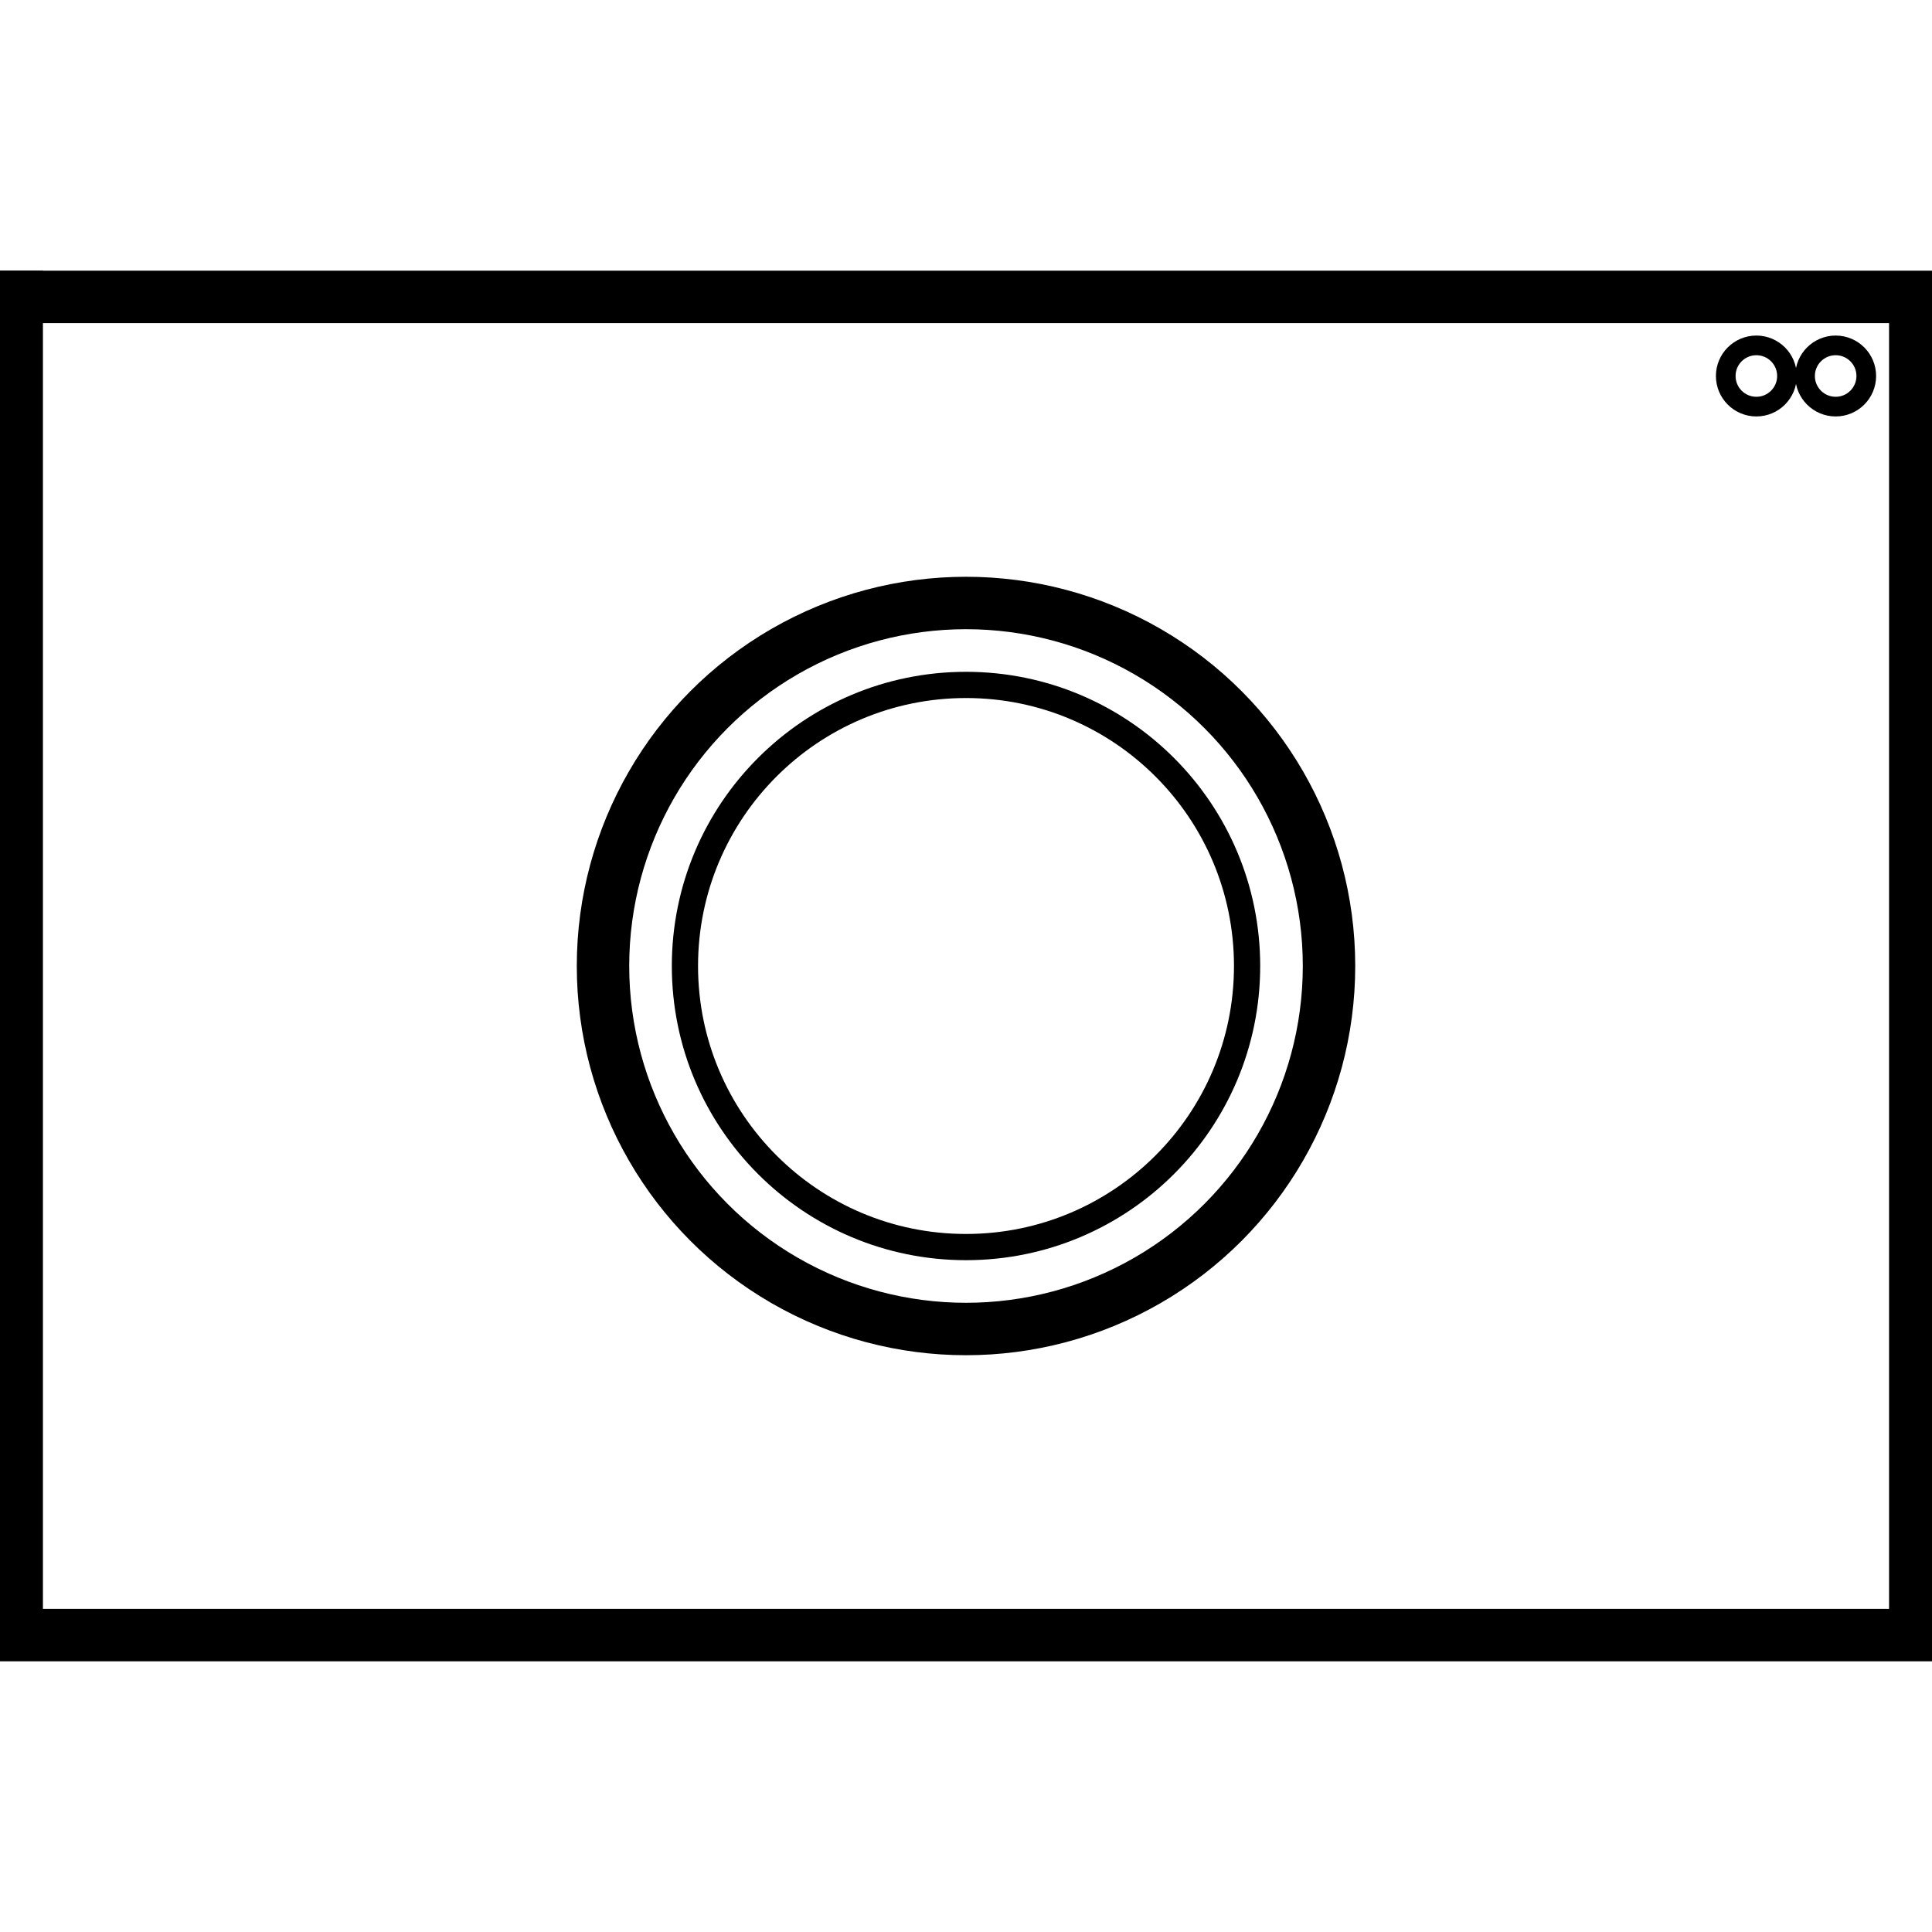 <?xml-stylesheet type="text/css" href="svg.css"?>
<svg xmlns="http://www.w3.org/2000/svg" height="50px" width="50px" version="1.1" viewBox="0 0 294.781 209.283">
 <g class="camera" transform="translate(-1.608 -87.319)">
  <g stroke="#000" class="camera" fill="none">
   <g stroke-linecap="square" stroke-width="8">
    <path d="m4.158 89.869v202.6"/>
    <path d="m4.158 89.869h289.15"/>
    <path d="m4.687 294.05h289.15v-202.6"/>
   </g>
   <circle style="paint-order:normal" stroke-width="4" cy="191.96" cx="149" r="42.886"/>
   <circle style="paint-order:normal" stroke-width="3" cy="101.94" cx="281.69" r="4.671"/>
   <circle style="paint-order:normal" stroke-width="3" cy="101.94" cx="269.59" r="4.671"/>
   <circle style="paint-order:normal" stroke-width="8" cy="191.96" cx="149" r="55.387"/>
  </g>
 </g>
</svg>

